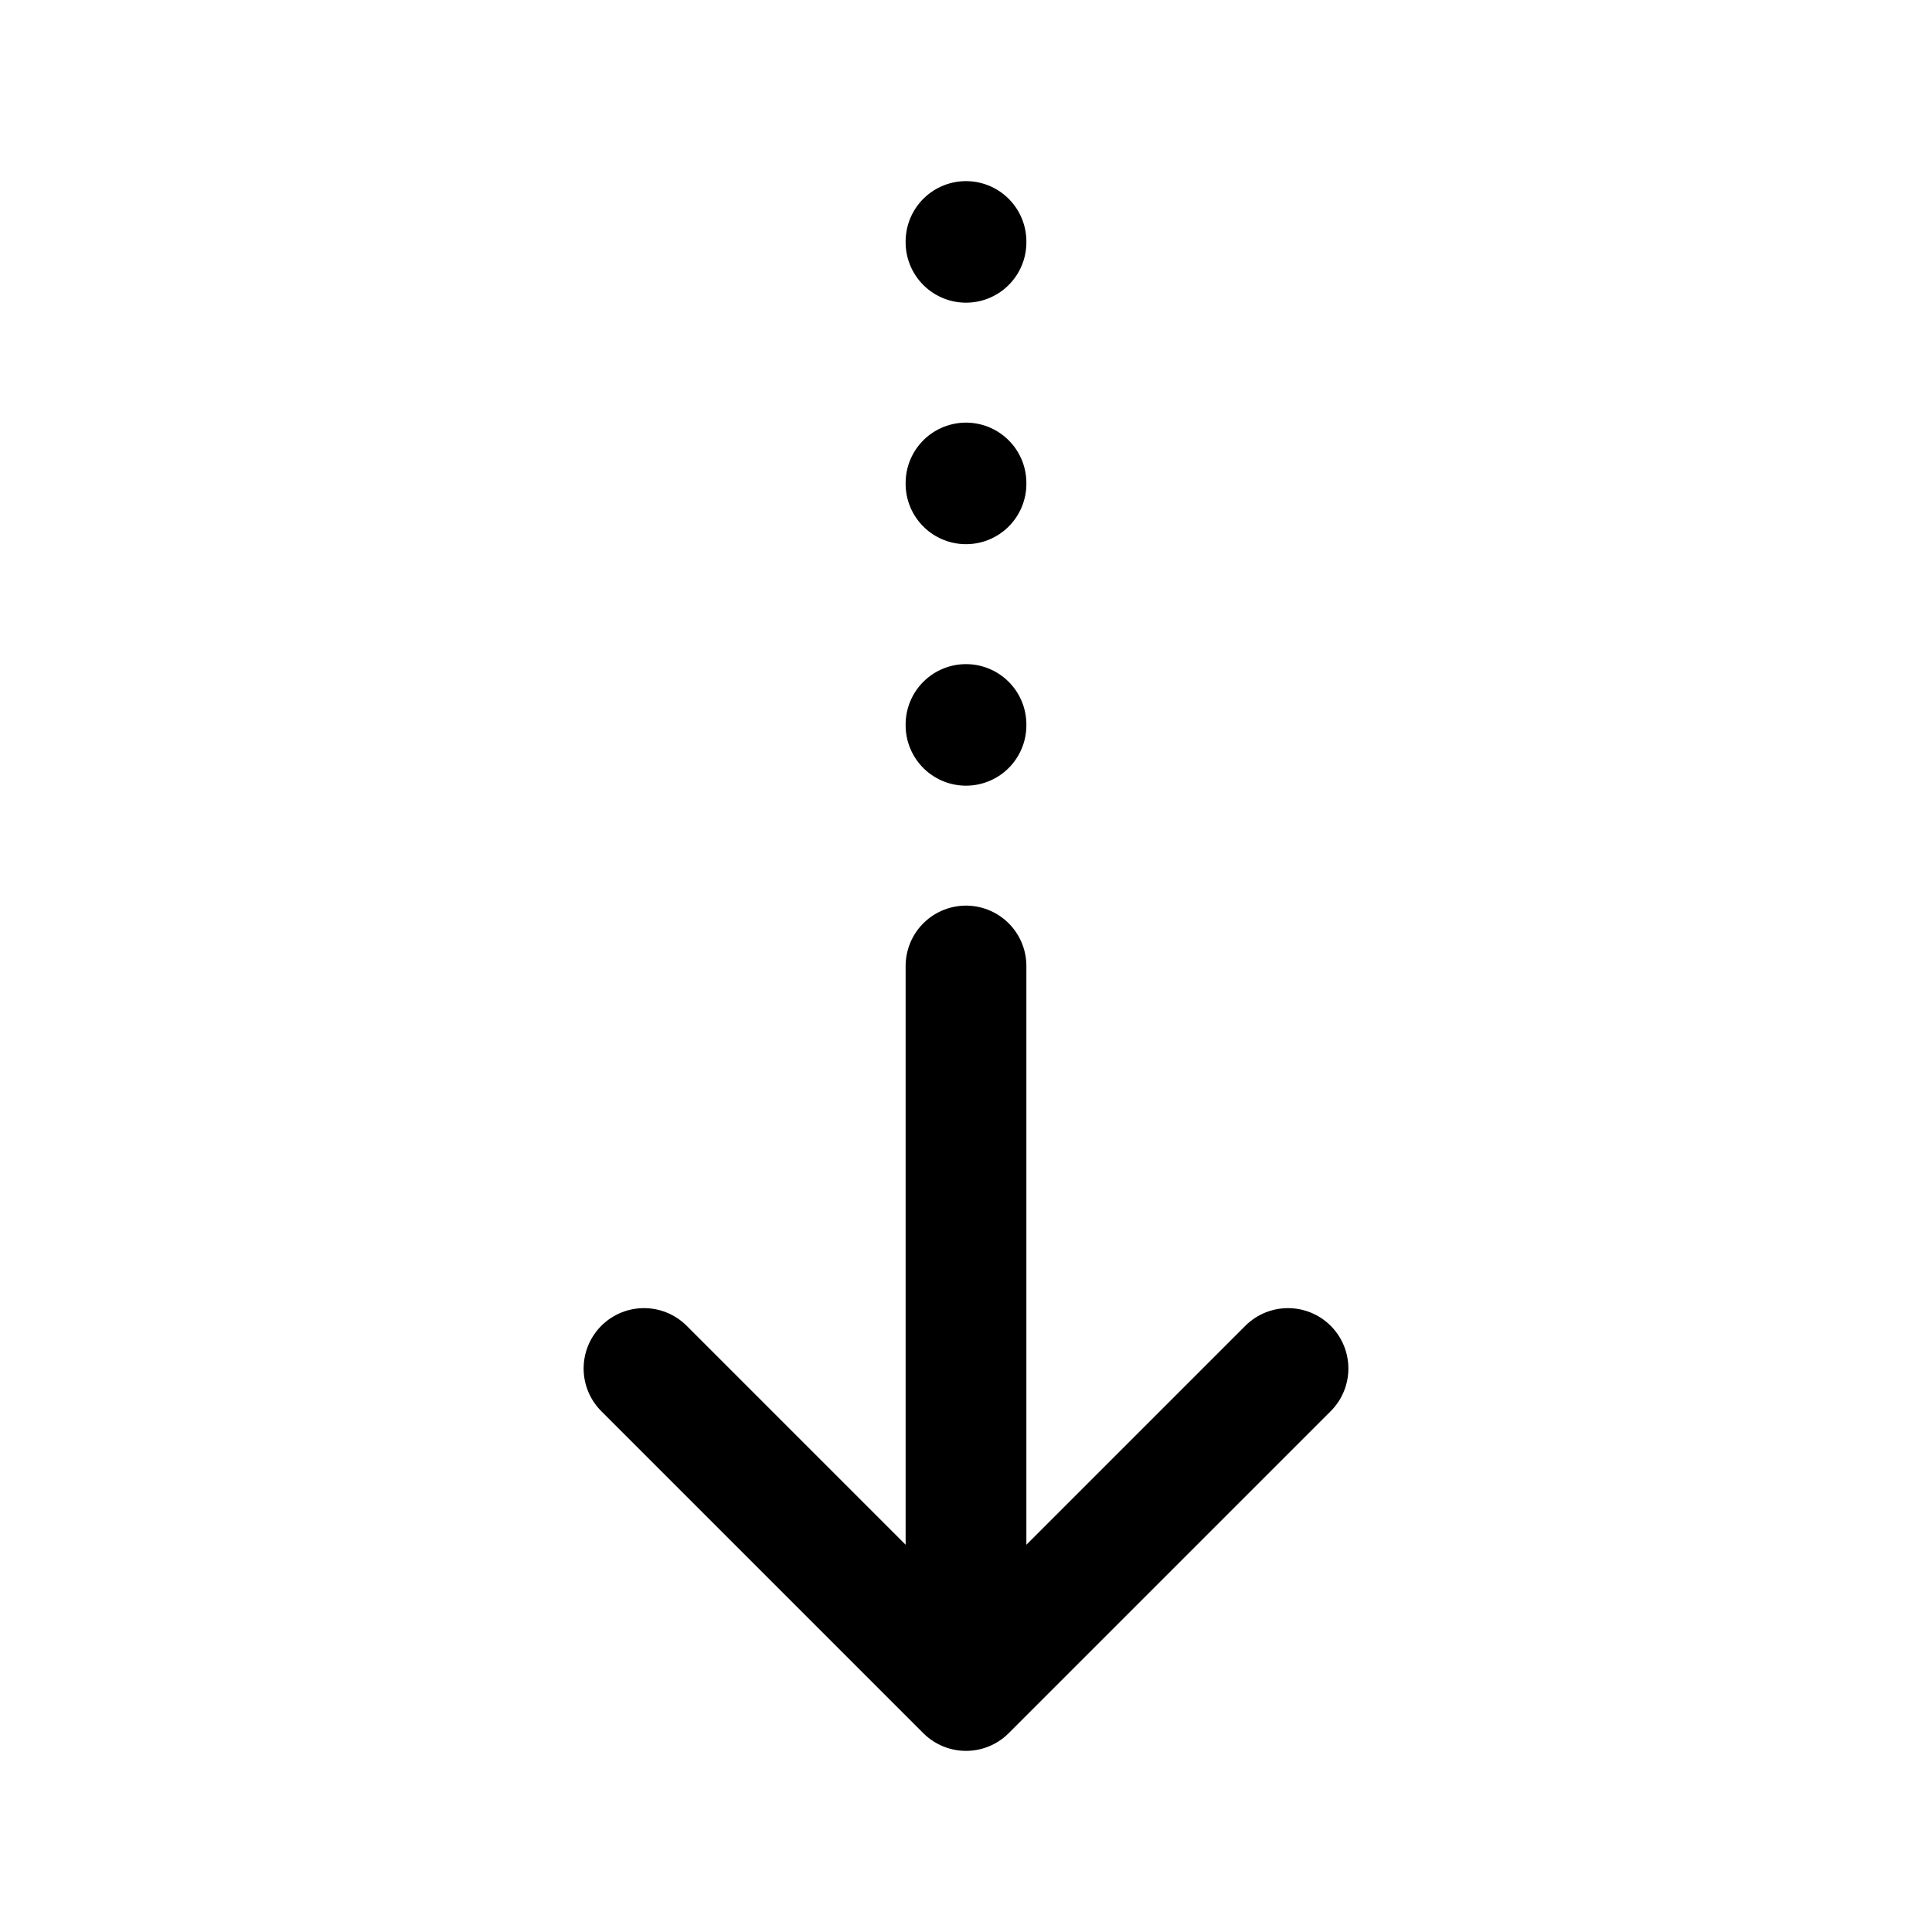 <svg width="24" height="24" viewBox="0 0 24 24" fill="none" xmlns="http://www.w3.org/2000/svg">
<path d="M12 12L12 21M12 21L16 17M12 21L8 17" stroke="black" stroke-width="1.5" stroke-linecap="round" stroke-linejoin="round"/>
<path d="M12 9L12 9.01" stroke="black" stroke-width="1.5" stroke-linecap="round" stroke-linejoin="round"/>
<path d="M12 6L12 6.01" stroke="black" stroke-width="1.5" stroke-linecap="round" stroke-linejoin="round"/>
<path d="M12 3L12 3.01" stroke="black" stroke-width="1.5" stroke-linecap="round" stroke-linejoin="round"/>
</svg>